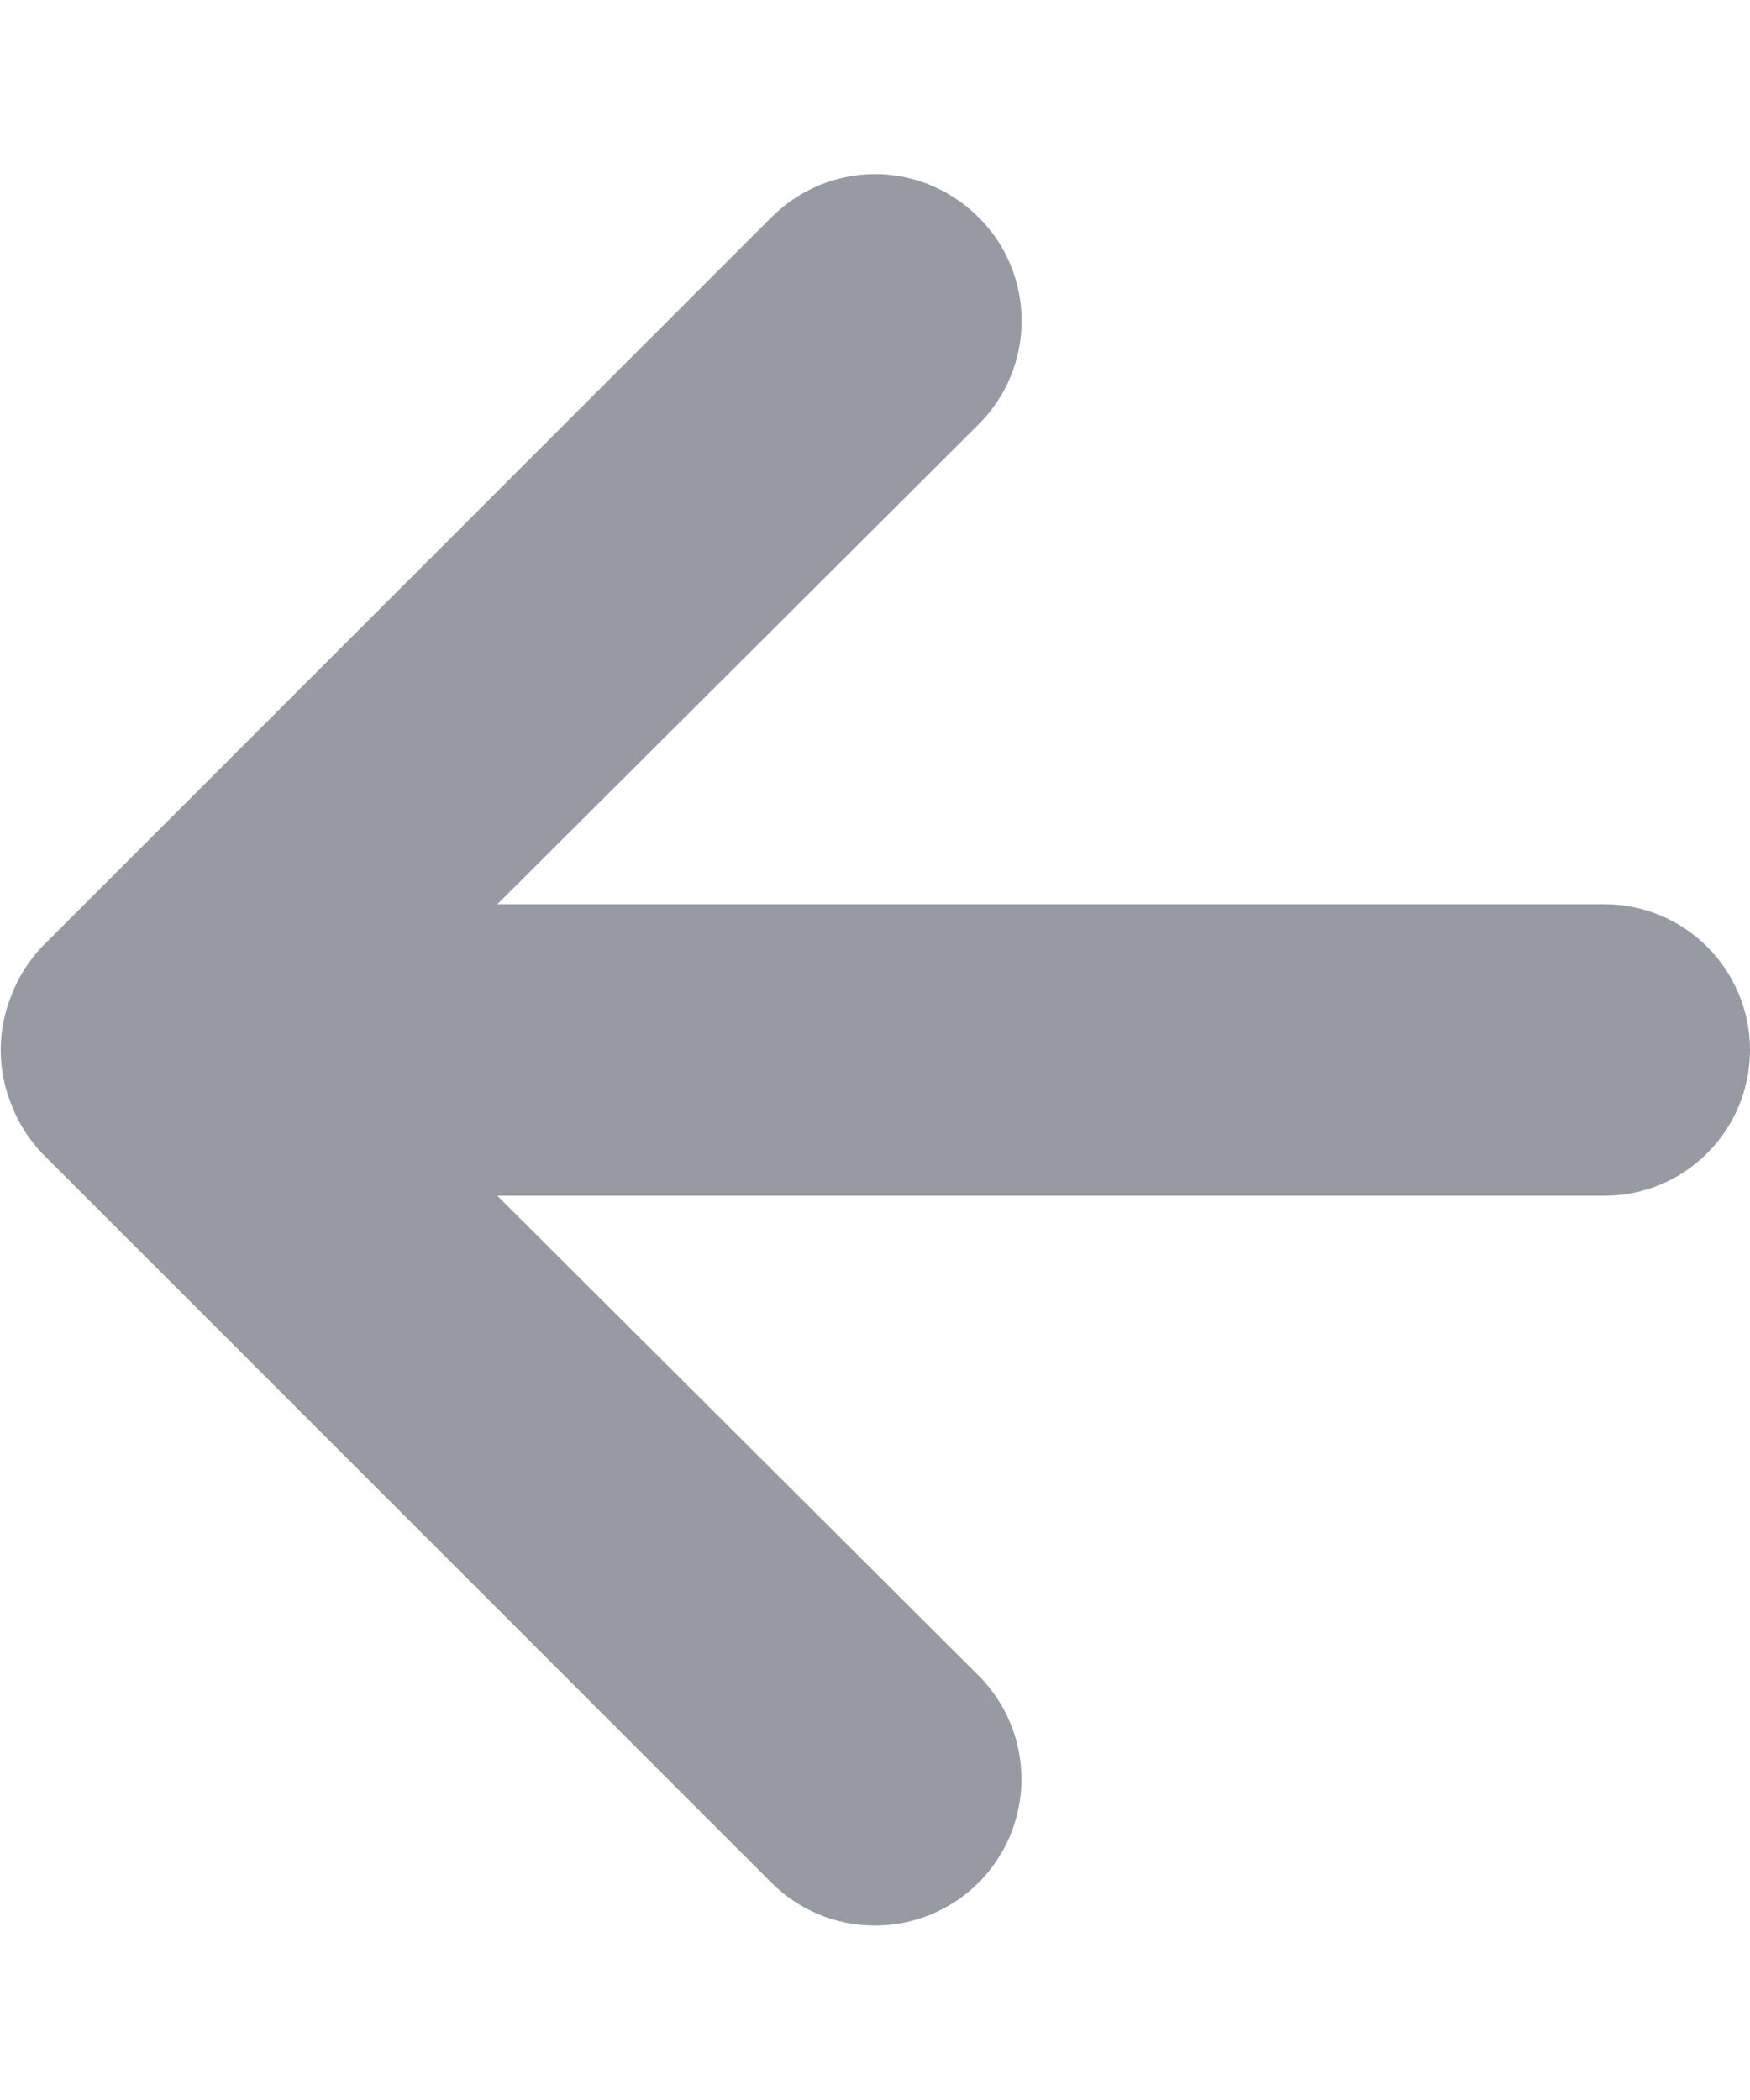 <svg width="10" height="12" viewBox="0 0 10 12" fill="none" xmlns="http://www.w3.org/2000/svg">
<path d="M0.067 6.317C0.106 6.419 0.166 6.512 0.242 6.592L4.408 10.758C4.486 10.836 4.578 10.898 4.68 10.94C4.781 10.982 4.89 11.003 5 11.003C5.222 11.003 5.435 10.915 5.592 10.758C5.669 10.681 5.731 10.588 5.773 10.487C5.815 10.385 5.837 10.277 5.837 10.167C5.837 9.945 5.749 9.732 5.592 9.575L2.842 6.833L9.167 6.833C9.388 6.833 9.6 6.746 9.756 6.589C9.912 6.433 10 6.221 10 6C10 5.779 9.912 5.567 9.756 5.411C9.6 5.254 9.388 5.167 9.167 5.167L2.842 5.167L5.592 2.425C5.67 2.348 5.732 2.255 5.774 2.154C5.816 2.052 5.838 1.943 5.838 1.833C5.838 1.723 5.816 1.614 5.774 1.513C5.732 1.411 5.67 1.319 5.592 1.242C5.514 1.164 5.422 1.102 5.32 1.059C5.219 1.017 5.11 0.995 5 0.995C4.89 0.995 4.781 1.017 4.68 1.059C4.578 1.102 4.486 1.164 4.408 1.242L0.242 5.408C0.166 5.488 0.106 5.581 0.067 5.683C-0.017 5.886 -0.017 6.114 0.067 6.317Z" fill="#989AA3"/>
</svg>
